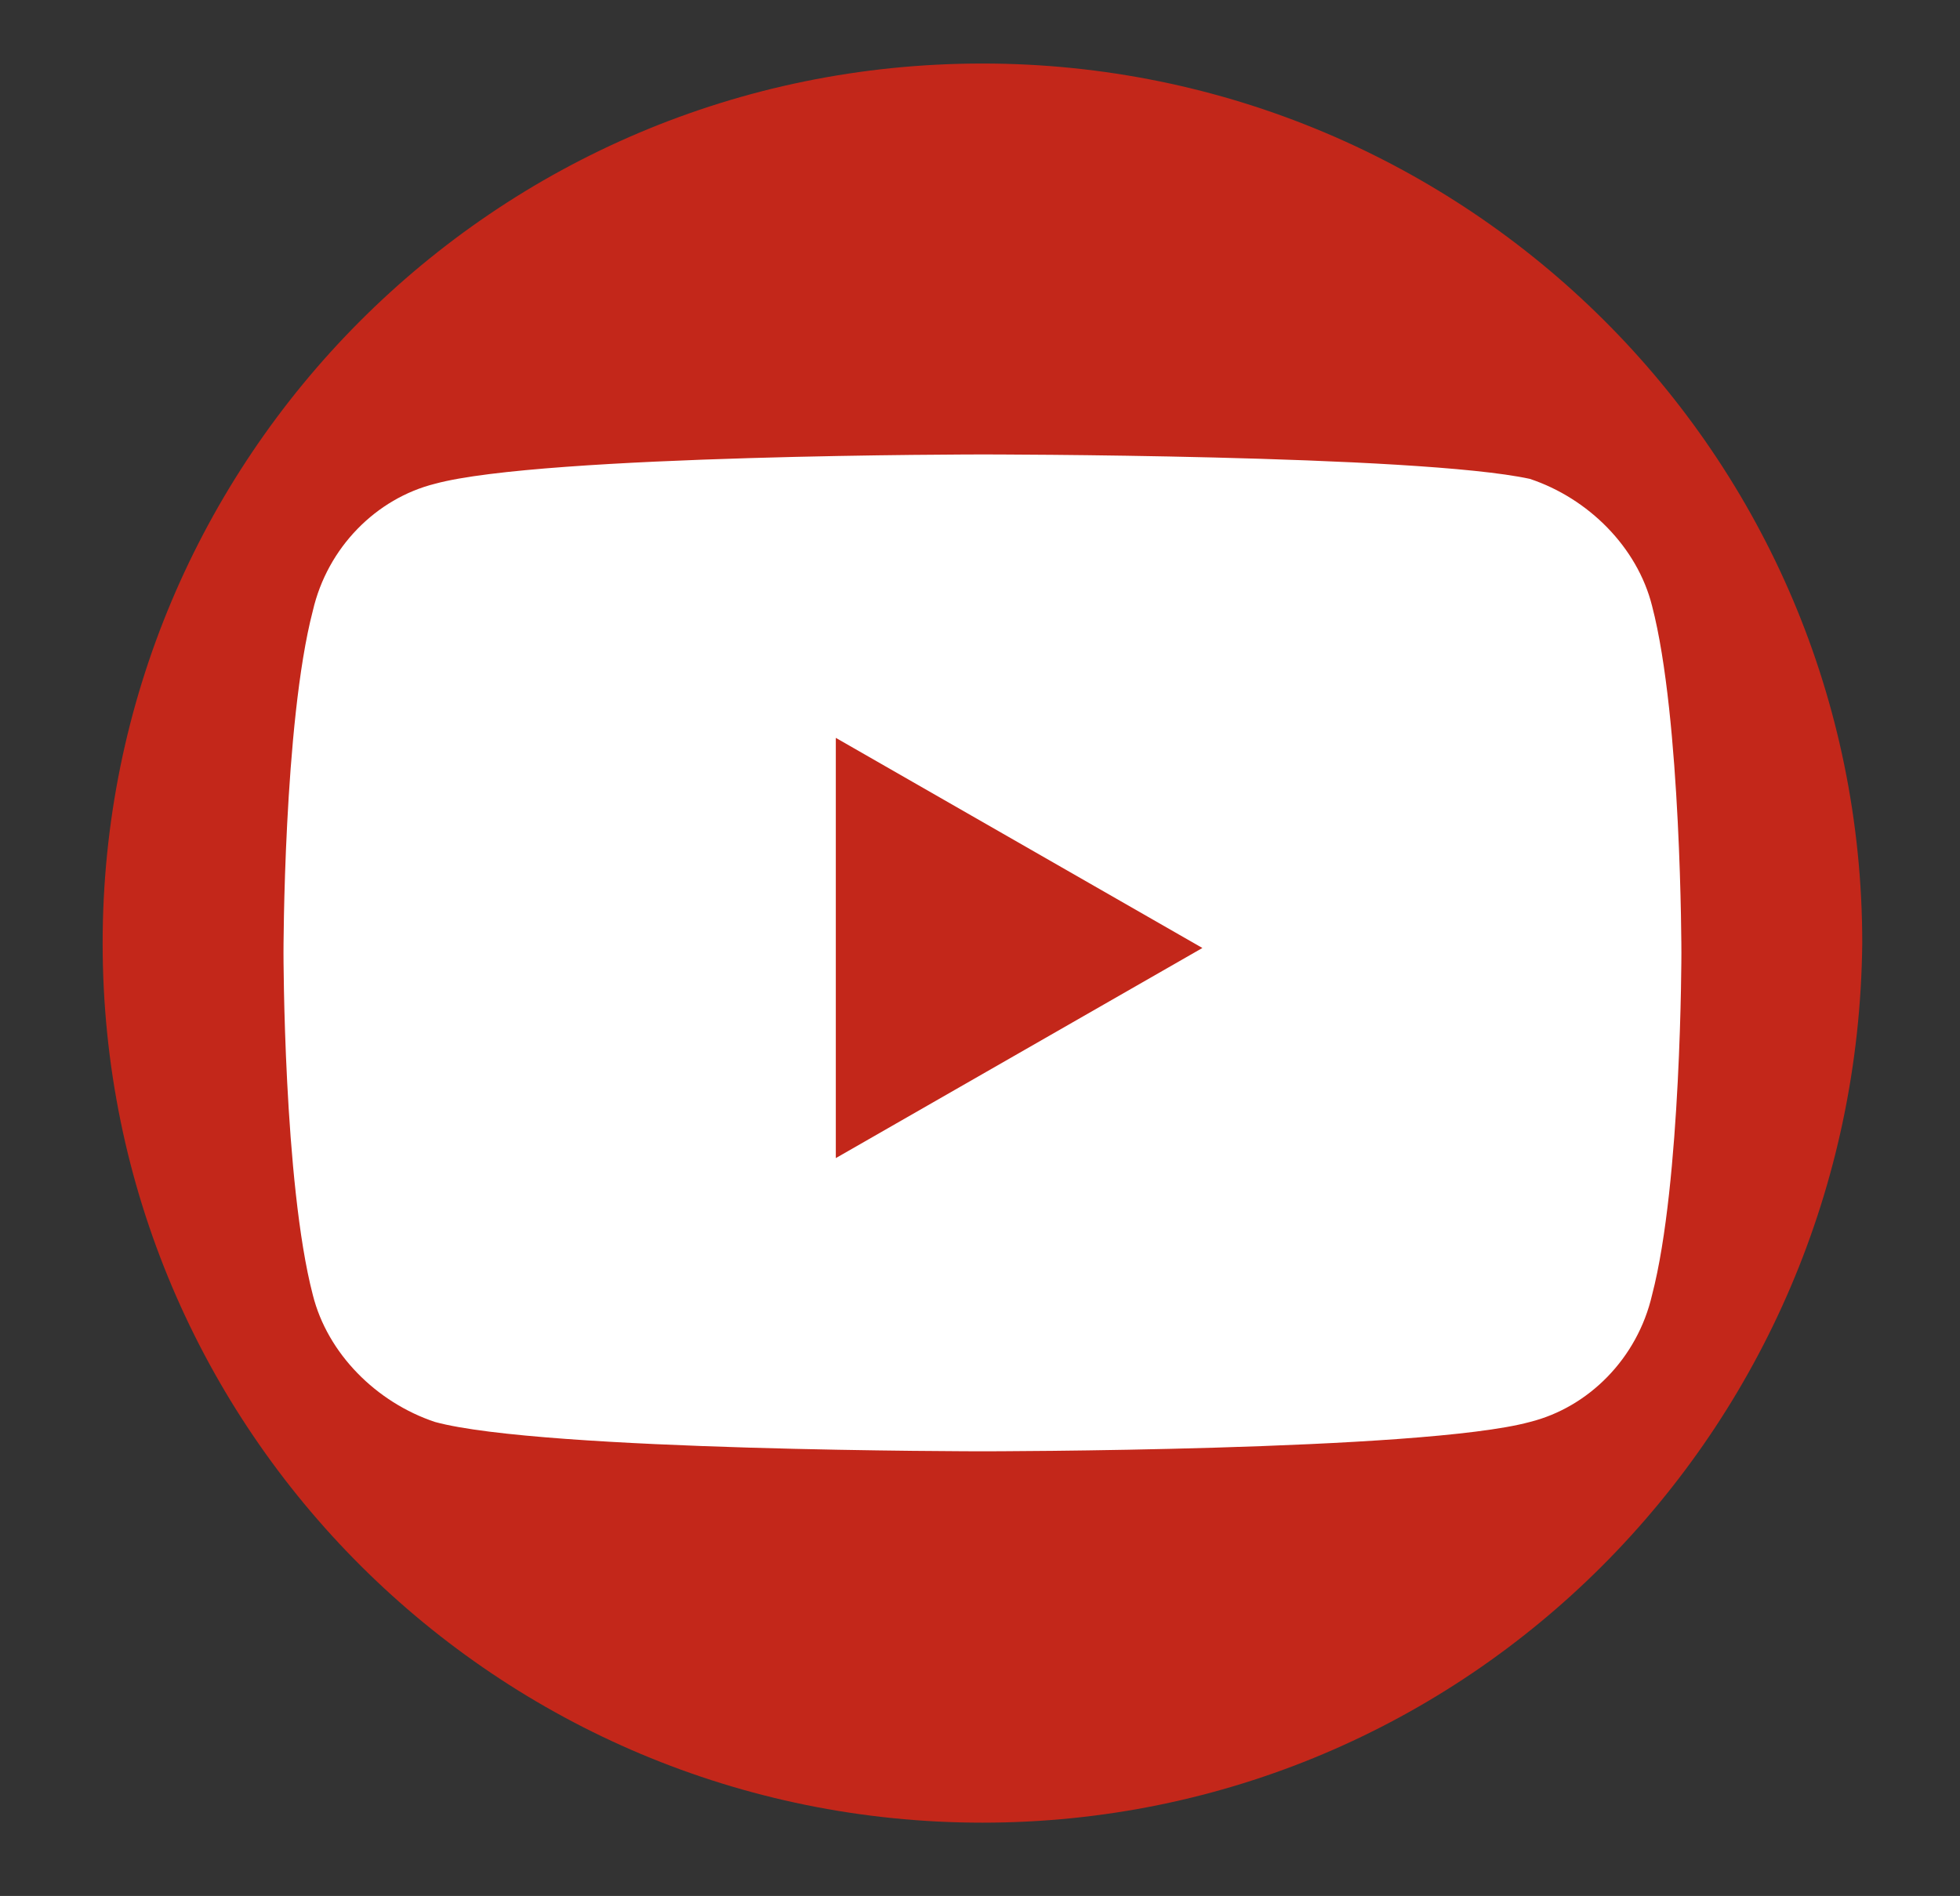 <?xml version="1.0" encoding="utf-8"?>
<!-- Generator: Adobe Illustrator 24.2.1, SVG Export Plug-In . SVG Version: 6.00 Build 0)  -->
<svg version="1.1" id="Layer_1" xmlns="http://www.w3.org/2000/svg" xmlns:xlink="http://www.w3.org/1999/xlink" x="0px" y="0px"
	 viewBox="0 0 40.1 38.8" style="enable-background:new 0 0 40.1 38.8;" xml:space="preserve">
<rect x="0" y="0" width="40.1" height="38.8" fill="#333333" stroke="none"/>
<style type="text/css">
	.st0{fill:#C3271A;}
	.st1{fill:#FFFFFF;}
</style>
<g id="XMLID_434_">
	<path id="XMLID_439_" class="st0" d="M20.1,37.3L20.1,37.3c-9.9,0-18-8-18-18v0c0-9.9,8-18,18-18l0,0c9.9,0,18,8,18,18v0
		C38,29.3,30,37.3,20.1,37.3z"/>
	<g id="XMLID_435_">
		<path id="XMLID_437_" class="st1" d="M33.8,12.4c-0.3-1.2-1.3-2.2-2.5-2.6C29,9.3,20.1,9.3,20.1,9.3s-9,0-11.2,0.6
			c-1.2,0.3-2.2,1.3-2.5,2.6c-0.6,2.3-0.6,7-0.6,7s0,4.7,0.6,7c0.3,1.2,1.3,2.2,2.5,2.6c2.2,0.6,11.2,0.6,11.2,0.6s9,0,11.2-0.6
			c1.2-0.3,2.2-1.3,2.5-2.6c0.6-2.3,0.6-7,0.6-7S34.4,14.7,33.8,12.4z"/>
		<polygon id="XMLID_436_" class="st0" points="17.1,23.7 17.1,15.1 24.6,19.4 		"/>
	</g>
</g>
</svg>

